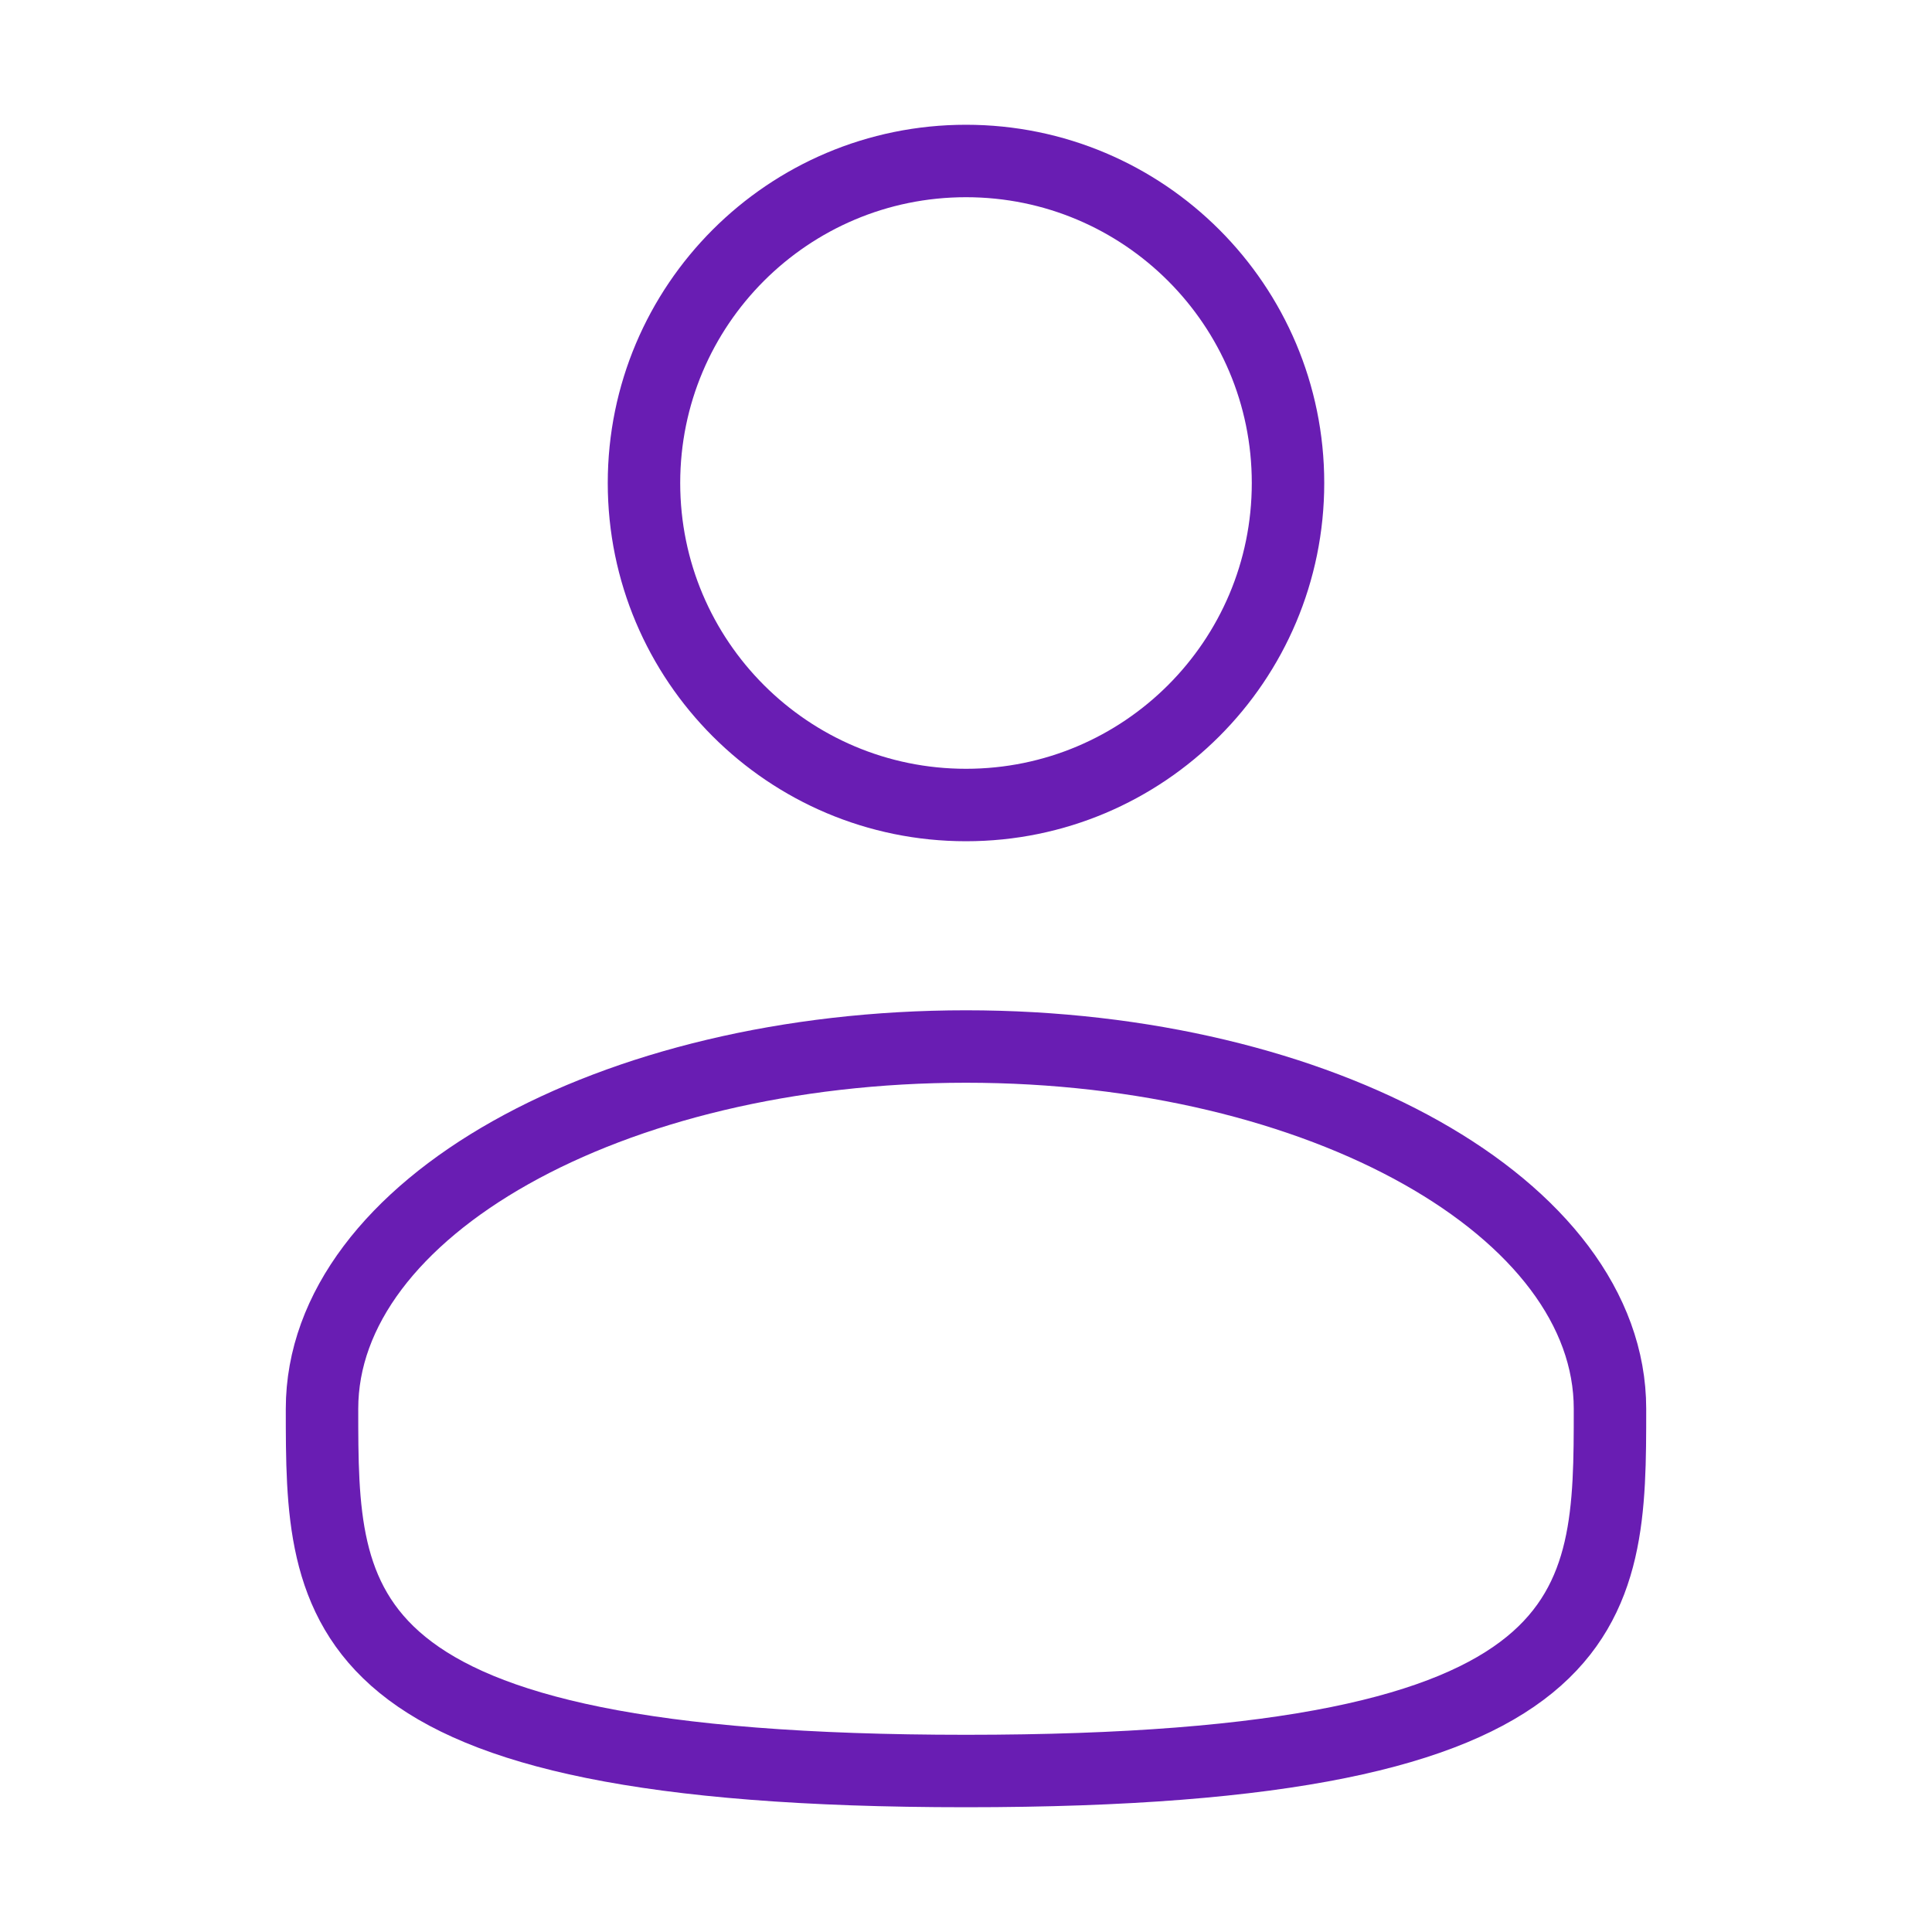 <svg width="40" height="40" viewBox="0 0 40 40" fill="none" xmlns="http://www.w3.org/2000/svg">
<path d="M20 16.667C23.682 16.667 26.667 13.682 26.667 10C26.667 6.318 23.682 3.333 20 3.333C16.318 3.333 13.333 6.318 13.333 10C13.333 13.682 16.318 16.667 20 16.667Z" stroke="#691DB3" stroke-width="1.5"/>
<path d="M33.333 29.167C33.333 33.309 33.333 36.667 20 36.667C6.667 36.667 6.667 33.309 6.667 29.167C6.667 25.024 12.636 21.667 20 21.667C27.364 21.667 33.333 25.024 33.333 29.167Z" stroke="#691DB3" stroke-width="1.5"/>
</svg>
